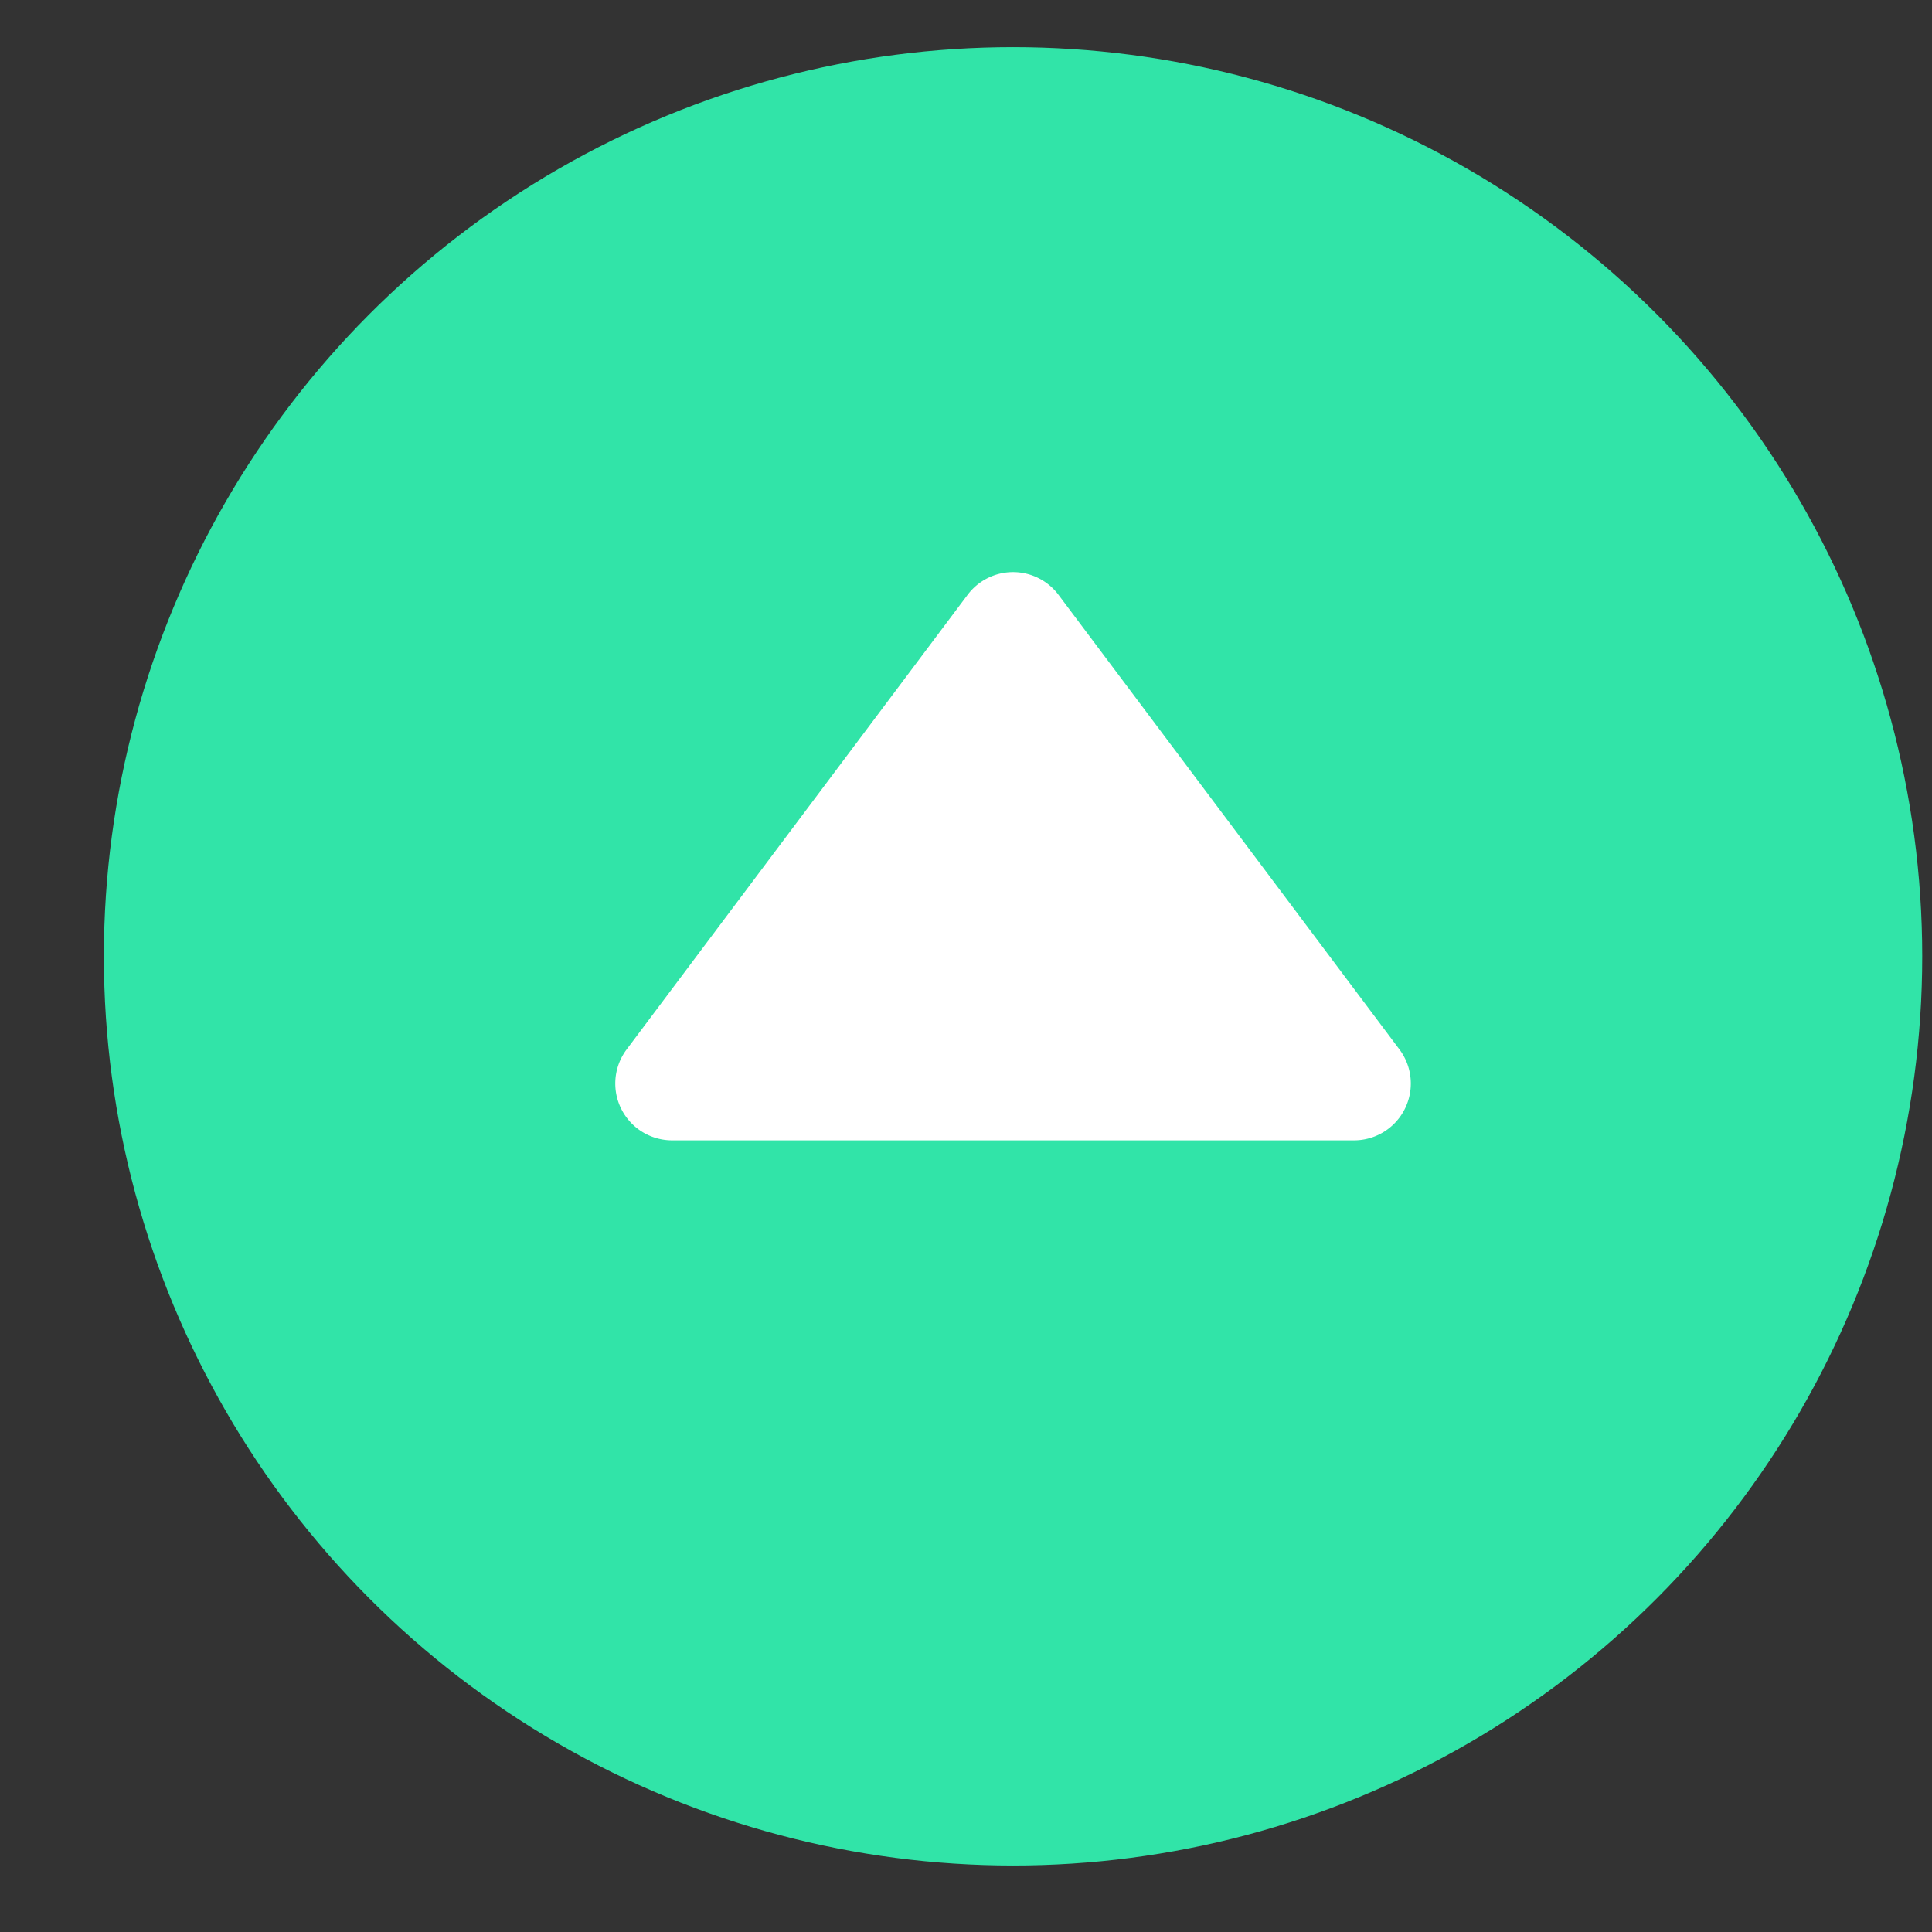 <svg width="17" height="17" fill="none" xmlns="http://www.w3.org/2000/svg"><rect width="100%" height="100%" fill="#333333" stroke="none"/><circle cx="8.914" cy="8.415" r="8" fill="#31E4A8"/><path d="M8.514 5.234a.5.5 0 01.8 0l3 4a.5.5 0 01-.4.8h-6a.5.5 0 01-.4-.8l3-4z" fill="#fff"/></svg>